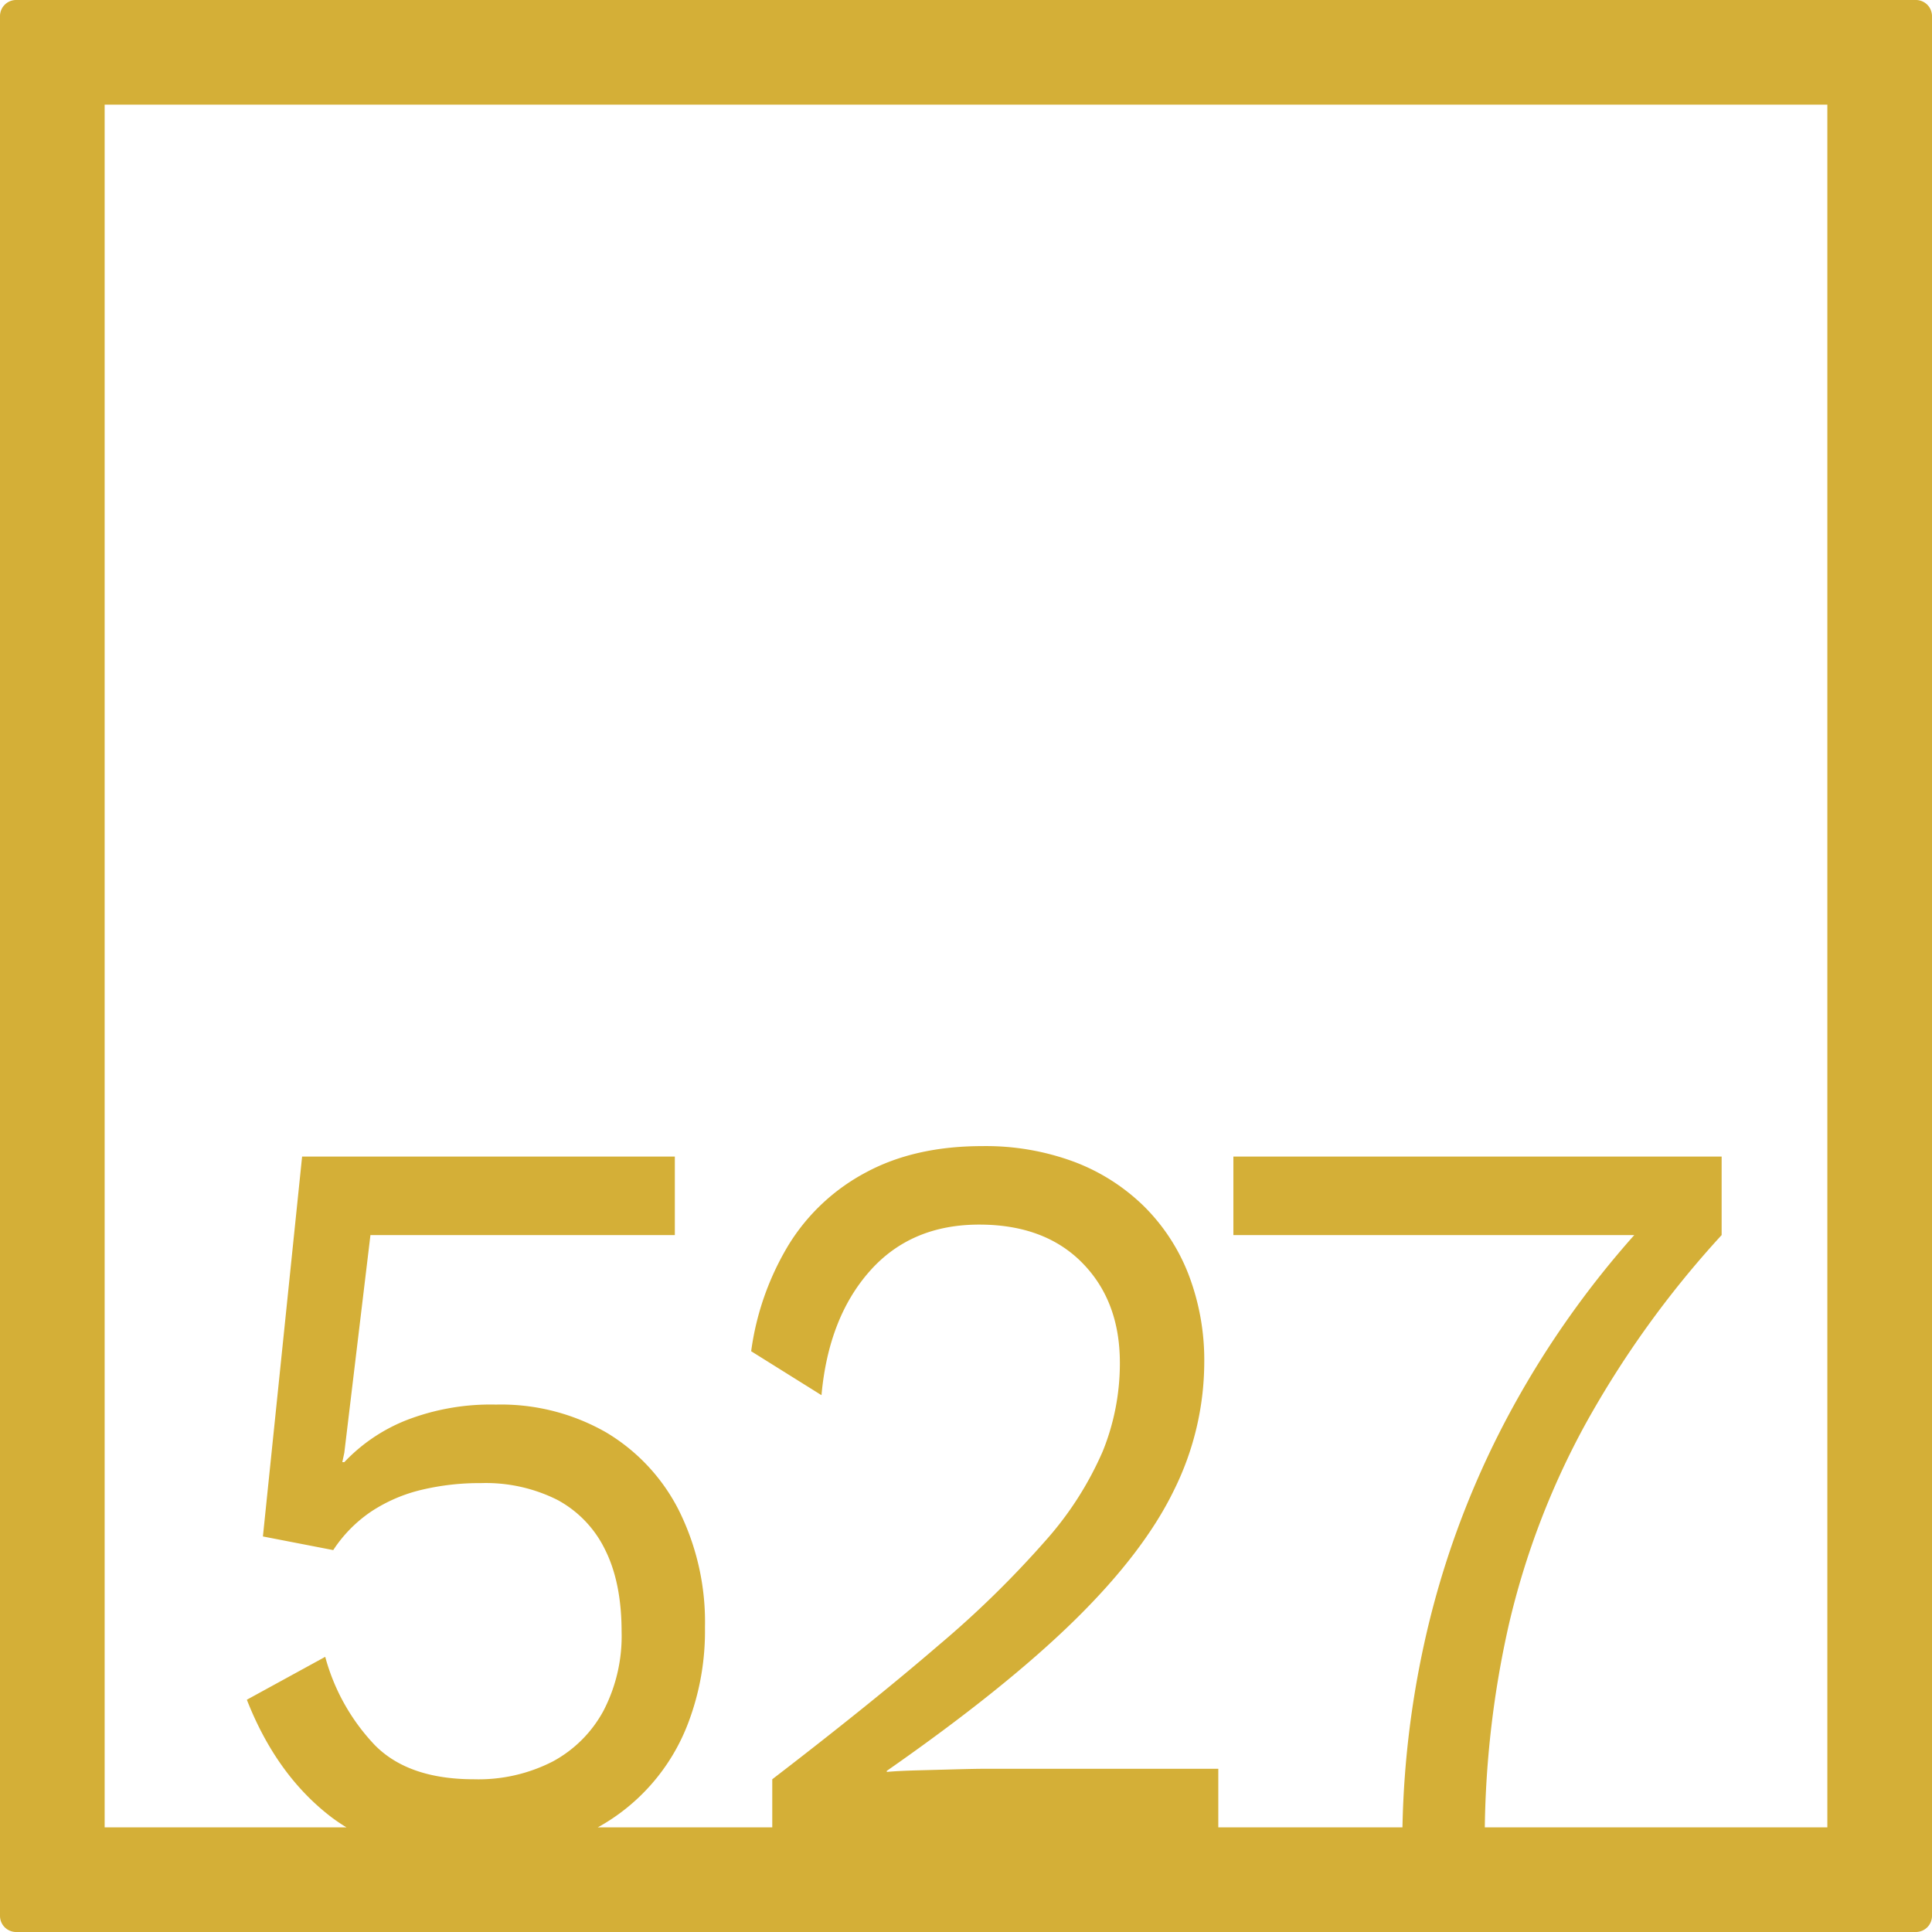 <svg xmlns="http://www.w3.org/2000/svg" width="120mm" height="120mm" viewBox="0 0 340.158 340.158">
  <g id="Zimmernummer">
      <g id="Z-04-527-M">
        <path fill="#D4AF37" stroke="none" d="M337.323,0H2.835A2.836,2.836,0,0,0,0,2.835V337.323a2.836,2.836,0,0,0,2.835,2.835H337.323a2.836,2.836,0,0,0,2.835-2.835V2.835A2.836,2.836,0,0,0,337.323,0ZM321.732,321.732h-60.31a171.712,171.712,0,0,1,4.2-35.554,139.235,139.235,0,0,1,13.531-35.469,173.307,173.307,0,0,1,23.968-33.256v-13.82H217.156v13.82H287.74a164.568,164.568,0,0,0-21.234,30.033,156.123,156.123,0,0,0-14.77,37.679,165.573,165.573,0,0,0-4.812,36.567H214.5V311.42H173.645q-1.77,0-5.218.093t-6.9.184q-3.448.094-5.394.276v-.183Q177,297.236,189.21,285.257t17.512-22.939a50.869,50.869,0,0,0,5.306-22.387,42.142,42.142,0,0,0-2.742-15.477,34.4,34.4,0,0,0-7.871-12.069,35.4,35.4,0,0,0-12.293-7.83,44.678,44.678,0,0,0-16.184-2.764q-11.854,0-20.431,4.606a35.517,35.517,0,0,0-13.619,12.714,48.766,48.766,0,0,0-6.634,18.794l12.382,7.738q1.236-13.633,8.49-21.834t19.28-8.2q11.5,0,18.131,6.725t6.633,17.6a41.277,41.277,0,0,1-3.007,15.569,58.837,58.837,0,0,1-10.082,15.754,175.935,175.935,0,0,1-18.838,18.425q-11.766,10.135-29.274,23.584v8.469H105.255A35.208,35.208,0,0,0,121.113,303.5a45.508,45.508,0,0,0,3.007-16.952,44.138,44.138,0,0,0-4.6-20.635A33.629,33.629,0,0,0,106.7,252.184,37.247,37.247,0,0,0,87.329,247.3,41.035,41.035,0,0,0,71.5,250.065a30.483,30.483,0,0,0-10.878,7.37h-.354l.354-1.658,4.6-38.324h53.594v-13.82H53.19l-6.9,66.884,12.382,2.4A24.1,24.1,0,0,1,65.4,266.1a27.685,27.685,0,0,1,8.755-3.777,43.953,43.953,0,0,1,10.525-1.2,28.117,28.117,0,0,1,13.443,2.948,19.727,19.727,0,0,1,8.4,8.752q2.917,5.8,2.918,14.464a28.51,28.51,0,0,1-3.184,13.911,22.027,22.027,0,0,1-8.933,8.936,28.629,28.629,0,0,1-13.884,3.132q-11.5,0-17.423-5.988a36.2,36.2,0,0,1-8.756-15.569l-13.8,7.554q5.128,13.086,14.593,20.452a30.292,30.292,0,0,0,2.95,2.02H18.425V18.425H321.732Z"/>
      </g>
    </g>
</svg>

